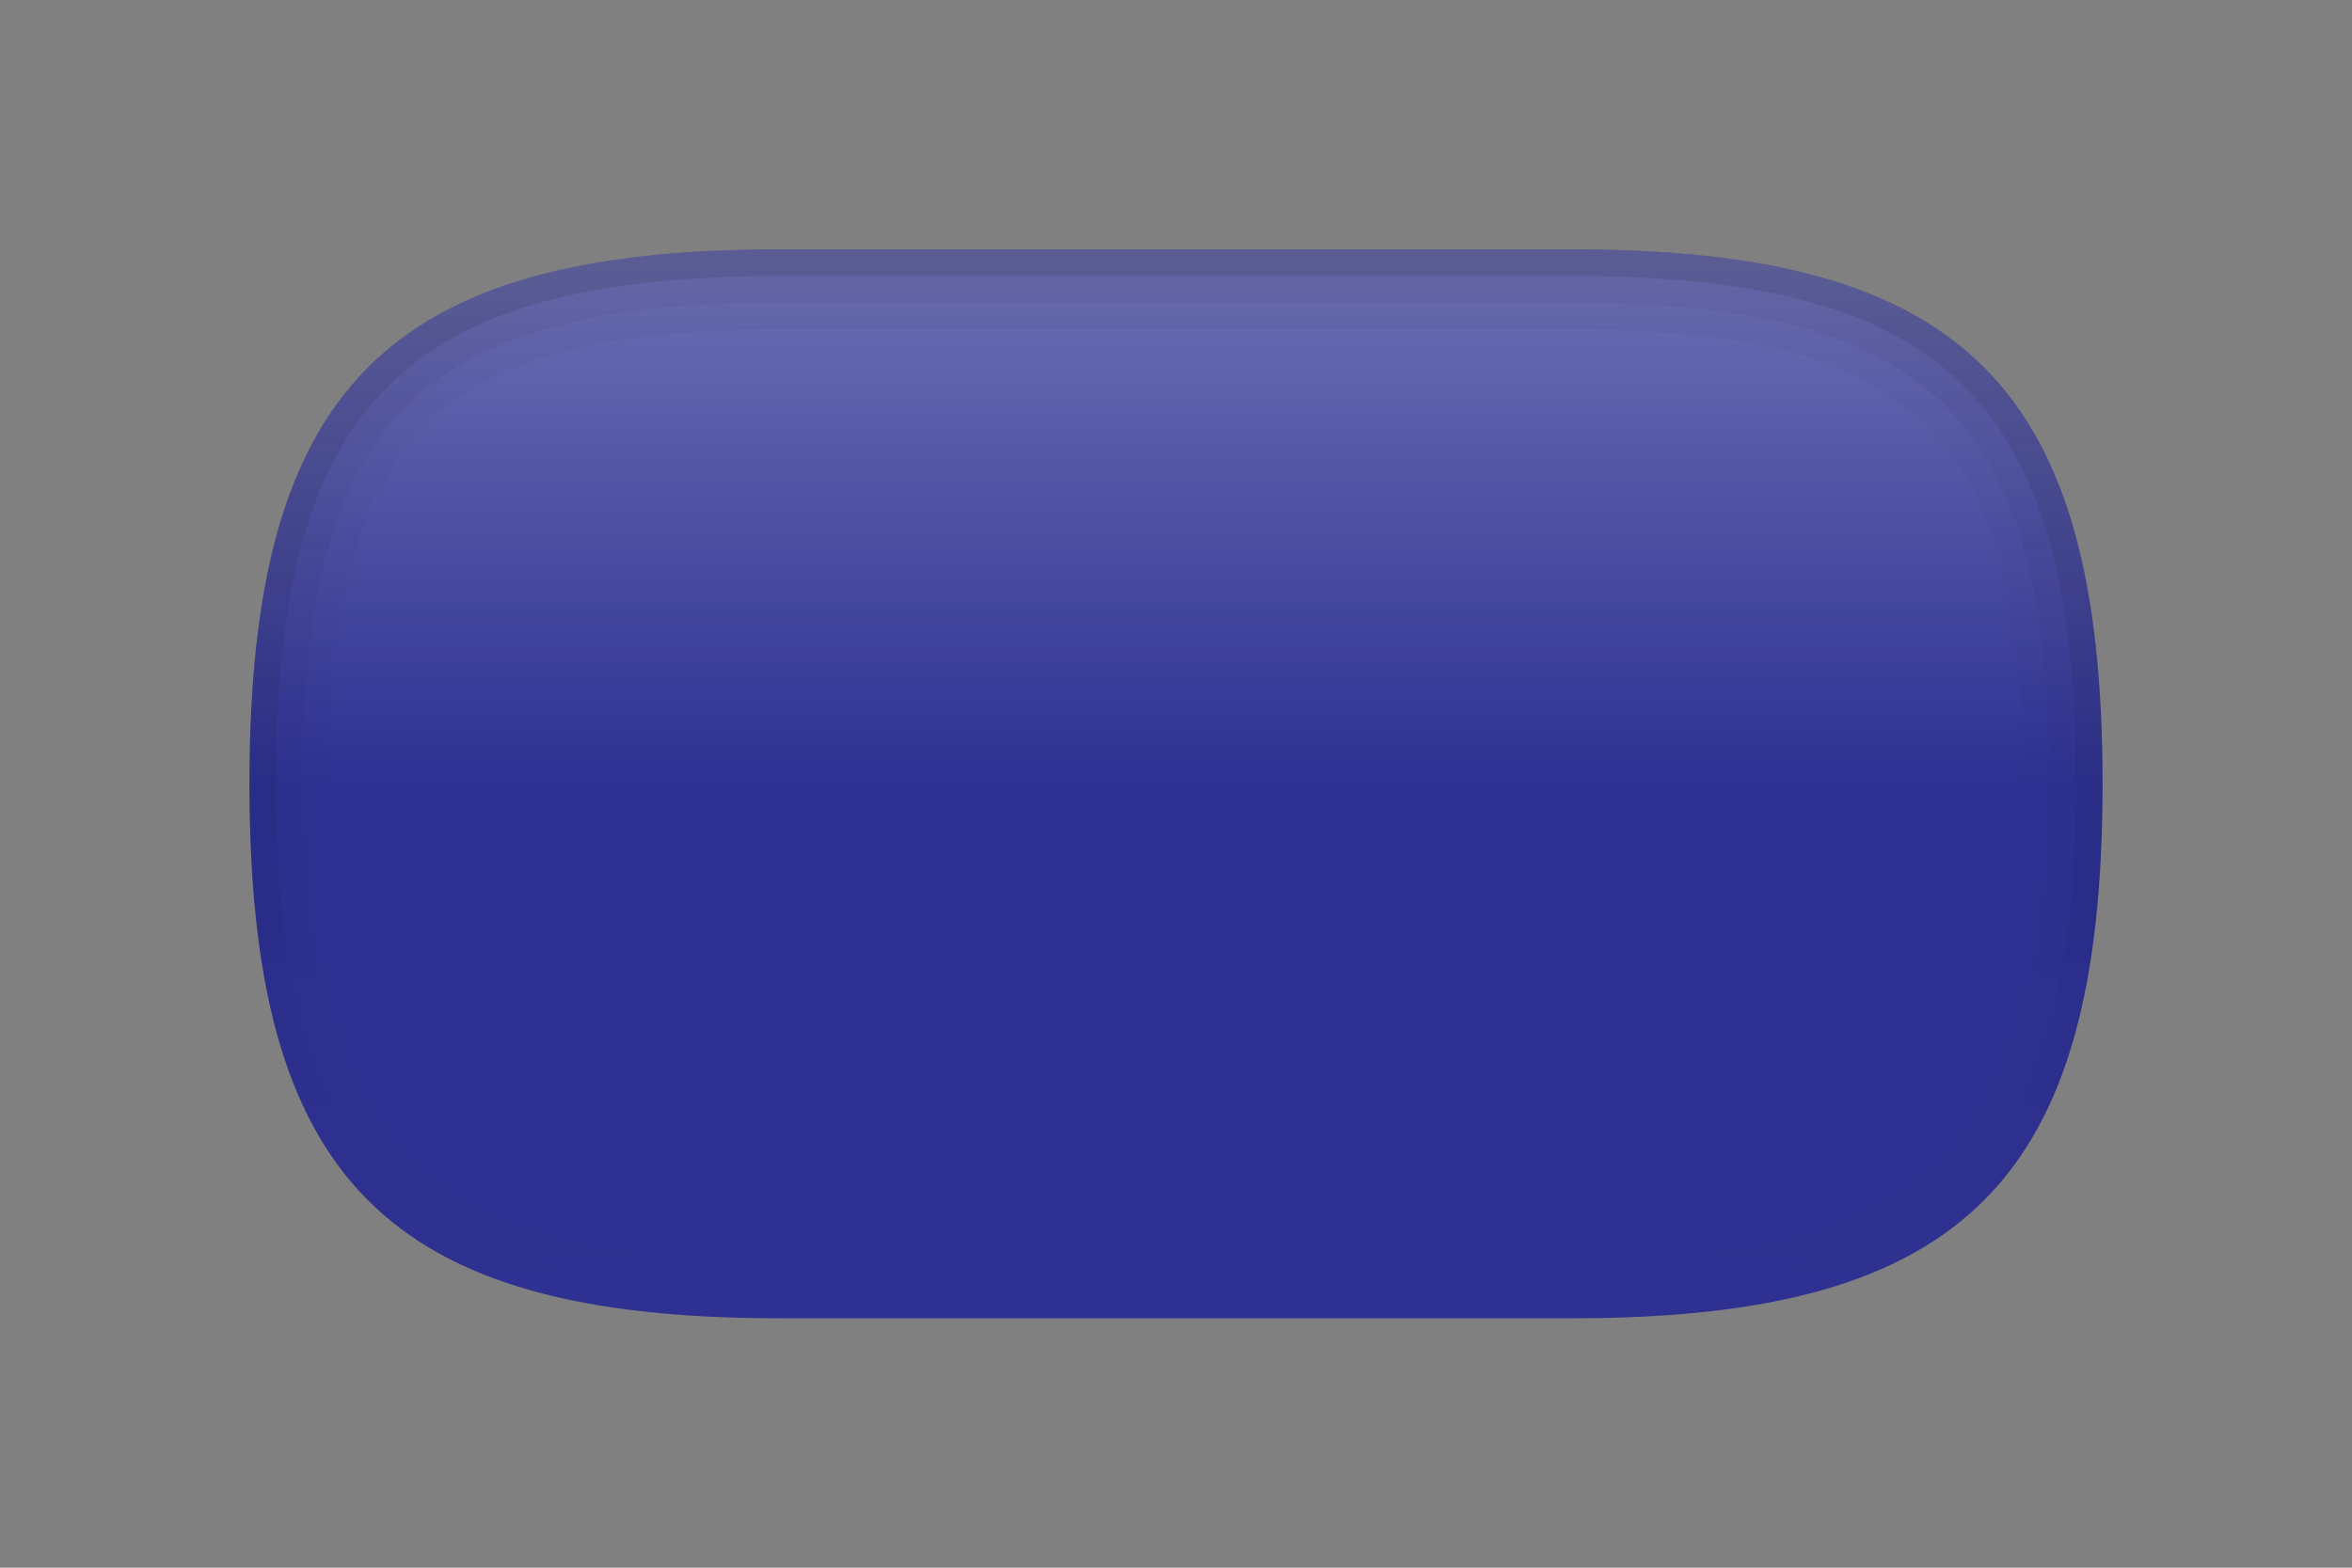 <?xml version="1.0" encoding="utf-8"?>
<!-- Generator: Adobe Illustrator 15.0.2, SVG Export Plug-In  -->
<!DOCTYPE svg PUBLIC "-//W3C//DTD SVG 1.1//EN" "http://www.w3.org/Graphics/SVG/1.1/DTD/svg11.dtd">
<svg version="1.1"
	 xmlns="http://www.w3.org/2000/svg" xmlns:xlink="http://www.w3.org/1999/xlink" xmlns:a="http://ns.adobe.com/AdobeSVGViewerExtensions/3.0/"
	 x="0px" y="0px" width="66px" height="44px" viewBox="0 0 66 44" overflow="visible" enable-background="new 0 0 66 44"
	 xml:space="preserve">
<rect x="0" y="0" width="66" height="44" fill="#808080" stroke="none"/>
<defs>
</defs>
<path fill="#2E3192" d="M44.125,7C55.144,7,59,10.887,59,21.999C59,33.113,55.144,37,44.125,37h-22.25C10.857,37,7,33.113,7,21.999
	C7,10.887,10.857,7,21.875,7H44.125"/>
<linearGradient id="SVGID_1_" gradientUnits="userSpaceOnUse" x1="33" y1="7.375" x2="33" y2="22.005">
	<stop  offset="0" style="stop-color:#FFFFFF"/>
	<stop  offset="0.14" style="stop-color:#FFFFFF;stop-opacity:0.86"/>
	<stop  offset="1" style="stop-color:#FFFFFF;stop-opacity:0"/>
</linearGradient>
<path opacity="0.3" fill="url(#SVGID_1_)" d="M44.125,7C55.144,7,59,10.887,59,21.999C59,33.113,55.144,37,44.125,37h-22.25
	C10.857,37,7,33.113,7,21.999C7,10.887,10.857,7,21.875,7H44.125"/>
<linearGradient id="SVGID_2_" gradientUnits="userSpaceOnUse" x1="33" y1="7" x2="33" y2="37.251">
	<stop  offset="0" style="stop-color:#000000"/>
	<stop  offset="1" style="stop-color:#000000;stop-opacity:0"/>
</linearGradient>
<path opacity="0.03" fill="url(#SVGID_2_)" d="M44.125,7h-22.25C10.857,7,7,10.887,7,21.999C7,33.113,10.857,37,21.875,37h22.25
	C55.144,37,59,33.113,59,21.999C59,10.887,55.144,7,44.125,7z M44.125,34.75h-22.25c-9.689,0-12.644-2.98-12.644-12.751
	s2.954-12.75,12.644-12.75h22.25c9.689,0,12.645,2.979,12.645,12.75S53.814,34.75,44.125,34.75z"/>
<linearGradient id="SVGID_3_" gradientUnits="userSpaceOnUse" x1="33" y1="7.25" x2="33" y2="36.788">
	<stop  offset="0" style="stop-color:#000000"/>
	<stop  offset="1" style="stop-color:#000000;stop-opacity:0"/>
</linearGradient>
<path opacity="0.05" fill="url(#SVGID_3_)" d="M44.125,7h-22.25C10.857,7,7,10.887,7,21.999C7,33.113,10.857,37,21.875,37h22.25
	C55.144,37,59,33.113,59,21.999C59,10.887,55.144,7,44.125,7z M44.125,35.499h-22.25c-10.134,0-13.387-3.28-13.387-13.5
	c0-10.219,3.253-13.5,13.387-13.5h22.25c10.134,0,13.387,3.281,13.387,13.5C57.512,32.219,54.259,35.499,44.125,35.499z"/>
<linearGradient id="SVGID_4_" gradientUnits="userSpaceOnUse" x1="33" y1="7" x2="33" y2="37">
	<stop  offset="0" style="stop-color:#000000"/>
	<stop  offset="1" style="stop-color:#000000;stop-opacity:0"/>
</linearGradient>
<path opacity="0.1" fill="url(#SVGID_4_)" d="M44.125,7h-22.25C10.857,7,7,10.887,7,21.999C7,33.113,10.857,37,21.875,37h22.25
	C55.144,37,59,33.113,59,21.999C59,10.887,55.144,7,44.125,7z M44.125,36.249h-22.25c-10.565,0-14.131-3.596-14.131-14.25
	c0-10.653,3.565-14.25,14.131-14.25h22.25c10.564,0,14.131,3.597,14.131,14.25C58.256,32.653,54.689,36.249,44.125,36.249z"/>
<rect fill="none" width="66" height="44"/>
</svg>
